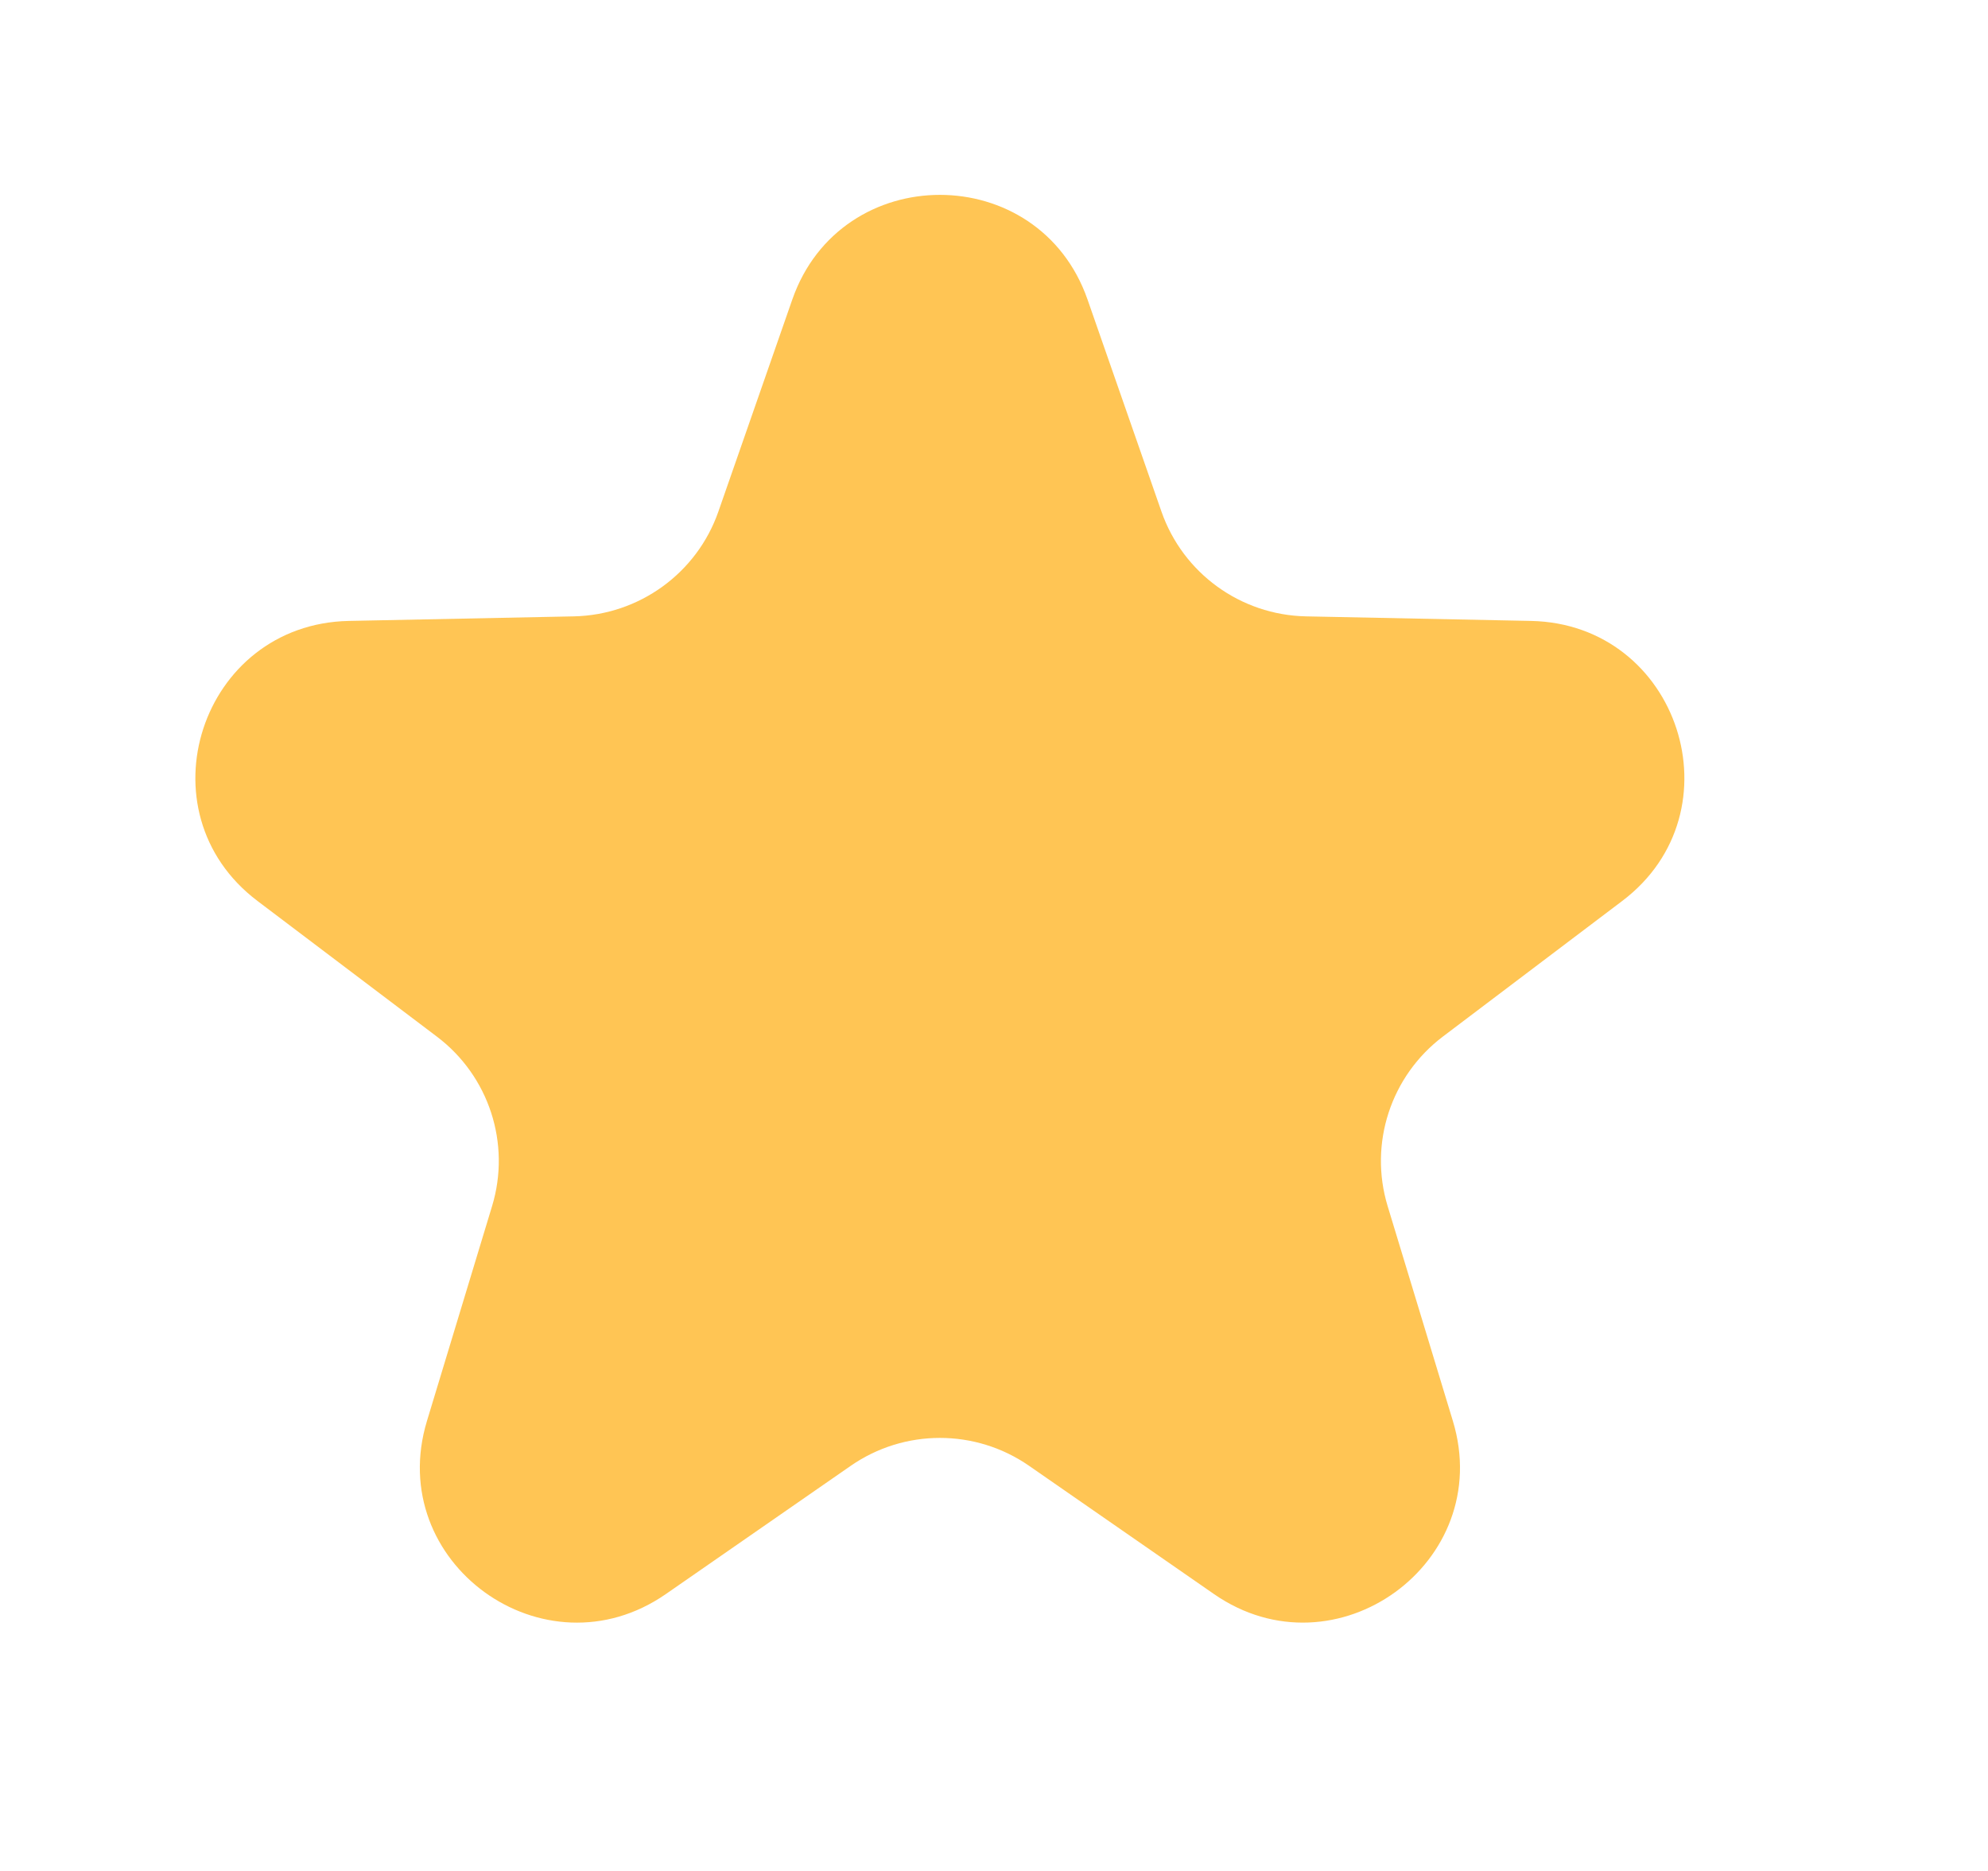 <svg width="17" height="16" viewBox="0 0 17 16" fill="none" xmlns="http://www.w3.org/2000/svg">
<path d="M6.775 2.562C7.191 1.368 8.884 1.368 9.3 2.562L9.932 4.375C10.116 4.902 10.608 5.259 11.167 5.271L13.092 5.31C14.359 5.336 14.882 6.942 13.872 7.705L12.338 8.865C11.893 9.202 11.704 9.78 11.866 10.314L12.424 12.152C12.791 13.361 11.421 14.354 10.381 13.632L8.801 12.536C8.342 12.217 7.733 12.217 7.274 12.536L5.694 13.632C4.653 14.354 3.284 13.362 3.651 12.152L4.208 10.314C4.37 9.78 4.182 9.202 3.736 8.865L2.202 7.705C1.192 6.942 1.716 5.336 2.983 5.31L4.907 5.271C5.466 5.259 5.959 4.902 6.143 4.375L6.775 2.562Z" fill="#FFC554"/>
</svg>
